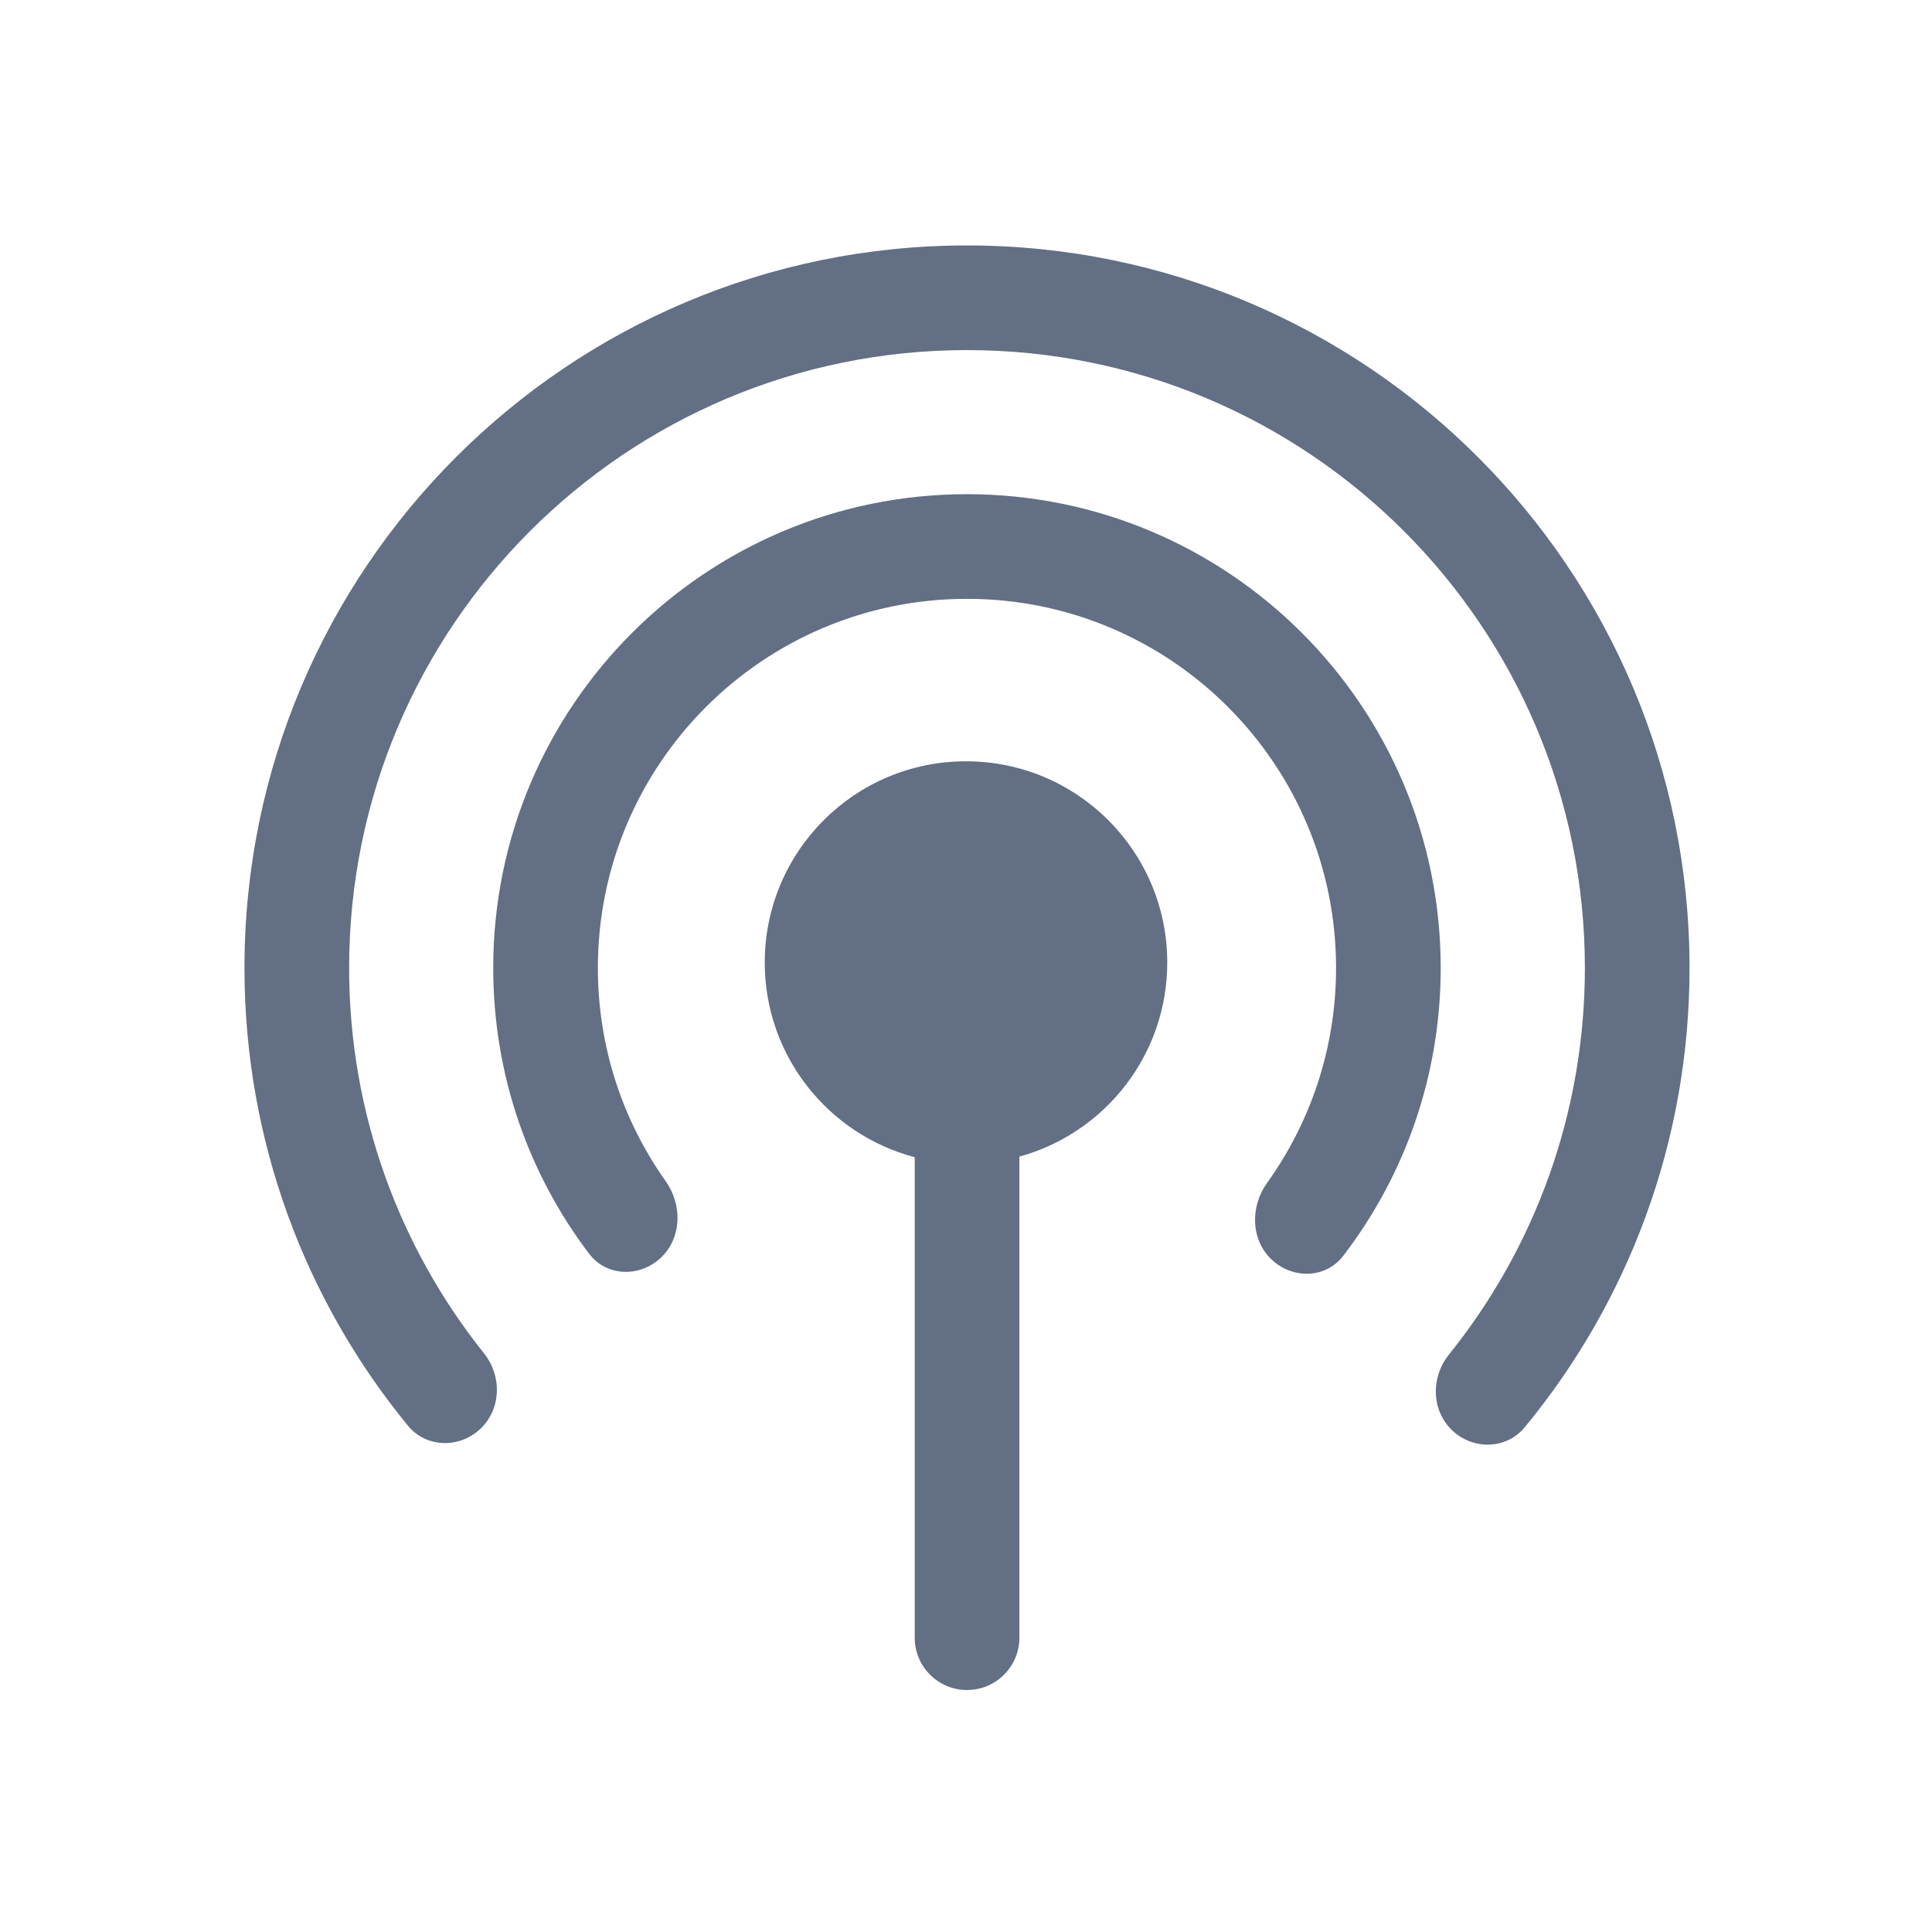 <svg width="24" height="24" viewBox="0 0 24 24" fill="none" xmlns="http://www.w3.org/2000/svg">
<path d="M17.997 16.83C17.772 17.111 17.78 17.522 18.041 17.77C18.302 18.015 18.714 18.006 18.941 17.73C20.22 16.179 20.988 14.191 20.988 12.024C20.988 7.067 16.969 3.049 12.012 3.049C7.055 3.049 3.037 7.067 3.037 12.024C3.037 14.182 3.798 16.161 5.066 17.709C5.293 17.987 5.707 17.996 5.968 17.749C6.228 17.502 6.237 17.093 6.013 16.812C4.964 15.5 4.337 13.835 4.337 12.024C4.337 7.785 7.773 4.349 12.012 4.349C16.251 4.349 19.688 7.785 19.688 12.024C19.688 13.844 19.055 15.515 17.997 16.83Z" fill="#626F84"/>
<path d="M16.686 15.601C16.469 15.884 16.057 15.893 15.797 15.647C15.535 15.399 15.529 14.988 15.74 14.695C16.279 13.943 16.597 13.021 16.597 12.024C16.597 9.492 14.544 7.439 12.012 7.439C9.48 7.439 7.427 9.492 7.427 12.024C7.427 13.012 7.739 13.926 8.27 14.674C8.477 14.967 8.471 15.376 8.21 15.623C7.95 15.87 7.535 15.861 7.318 15.574C6.57 14.588 6.127 13.358 6.127 12.024C6.127 8.774 8.762 6.139 12.012 6.139C15.262 6.139 17.897 8.774 17.897 12.024C17.897 13.37 17.446 14.609 16.686 15.601Z" fill="#626F84"/>
<path d="M14.5 11.957C14.5 13.108 13.722 14.077 12.663 14.368V20.344C12.663 20.703 12.372 20.994 12.013 20.994C11.654 20.994 11.363 20.703 11.363 20.344V14.375C10.291 14.094 9.5 13.117 9.5 11.957C9.5 10.576 10.619 9.457 12 9.457C13.381 9.457 14.5 10.576 14.5 11.957Z" fill="#626F84"/>
</svg>
